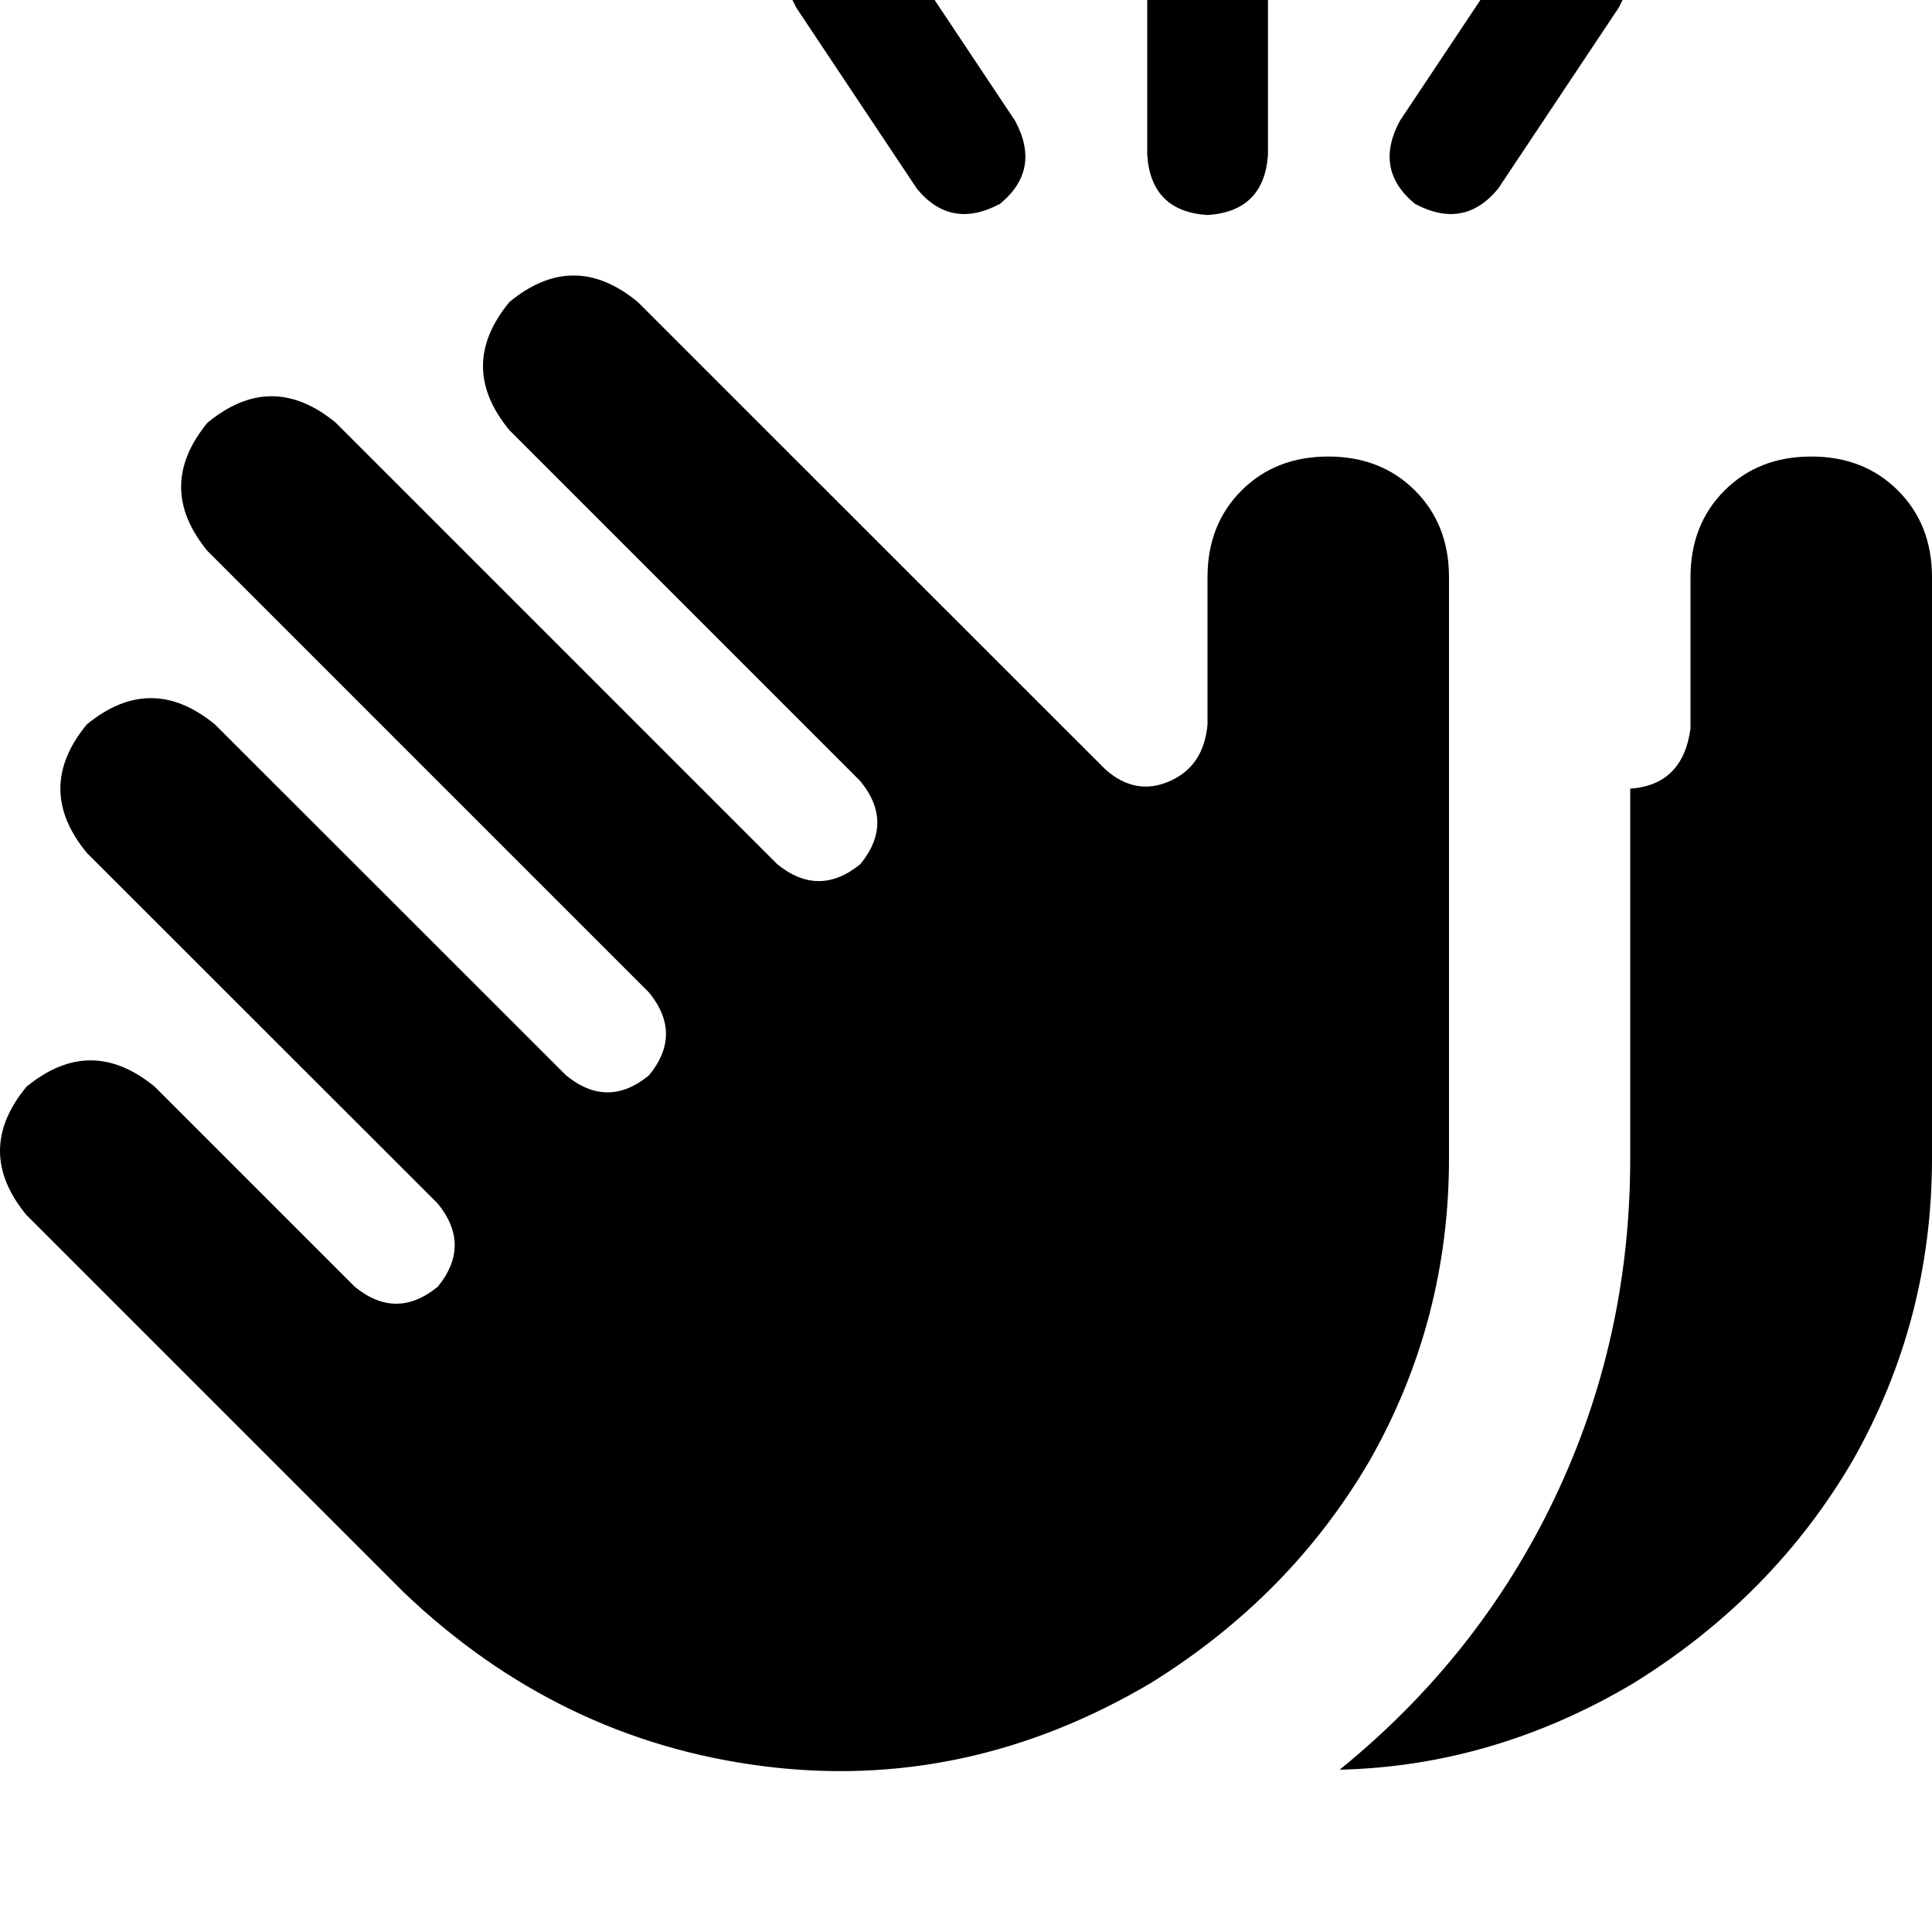 <svg height="1000" width="1000" xmlns="http://www.w3.org/2000/svg"><path d="M656.3 -44.9v125 -125 125q-2 29.3 -31.3 31.2 -29.3 -1.9 -31.2 -31.2v-125q1.9 -29.3 31.2 -31.3 29.3 2 31.3 31.3zm-193.4 13.6l62.5 93.8 -62.5 -93.8 62.5 93.8q13.7 25.4 -7.8 43 -25.4 13.6 -43 -7.8L412.1 3.9q-13.7 -25.4 7.8 -43 25.4 -13.6 43 7.8zM263.7 156.3q33.2 -27.4 66.4 0l242.2 242.1q15.6 13.7 33.2 5.9T625 375v-76.2q0 -27.3 17.6 -44.9t44.9 -17.6 44.9 17.6 17.6 44.9v300.8q0 84 -41 156.3 -41 70.3 -113.3 115.2 -95.7 56.6 -201.2 43T209 824.2L13.7 628.9q-27.4 -33.2 0 -66.4 33.2 -27.3 66.4 0L183.6 666q21.5 17.6 43 0 17.5 -21.5 0 -43L44.9 441.4q-27.3 -33.2 0 -66.4 33.2 -27.3 66.4 0L293 556.6q21.5 17.6 42.9 0 17.6 -21.4 0 -42.9L107.4 285.2q-27.3 -33.2 0 -66.4 33.2 -27.4 66.4 0l228.5 228.5q21.5 17.5 43 0 17.6 -21.5 0 -43L263.7 222.7q-27.4 -33.2 0 -66.4zm582 714.8q-72.3 43 -152.3 44.9 72.2 -58.6 111.3 -140.6t39.1 -175.8V408.2Q871.1 406.3 875 377v-78.2q0 -27.3 17.6 -44.9t44.9 -17.6 44.9 17.6 17.6 44.9v300.8q0 84 -41 156.3 -41 70.3 -113.3 115.2zM830.1 -39.1q21.5 17.6 7.8 43l-62.5 93.8q-17.6 21.4 -43 7.8 -21.5 -17.6 -7.8 -43l62.5 -93.8q17.6 -21.4 43 -7.8z"/></svg>